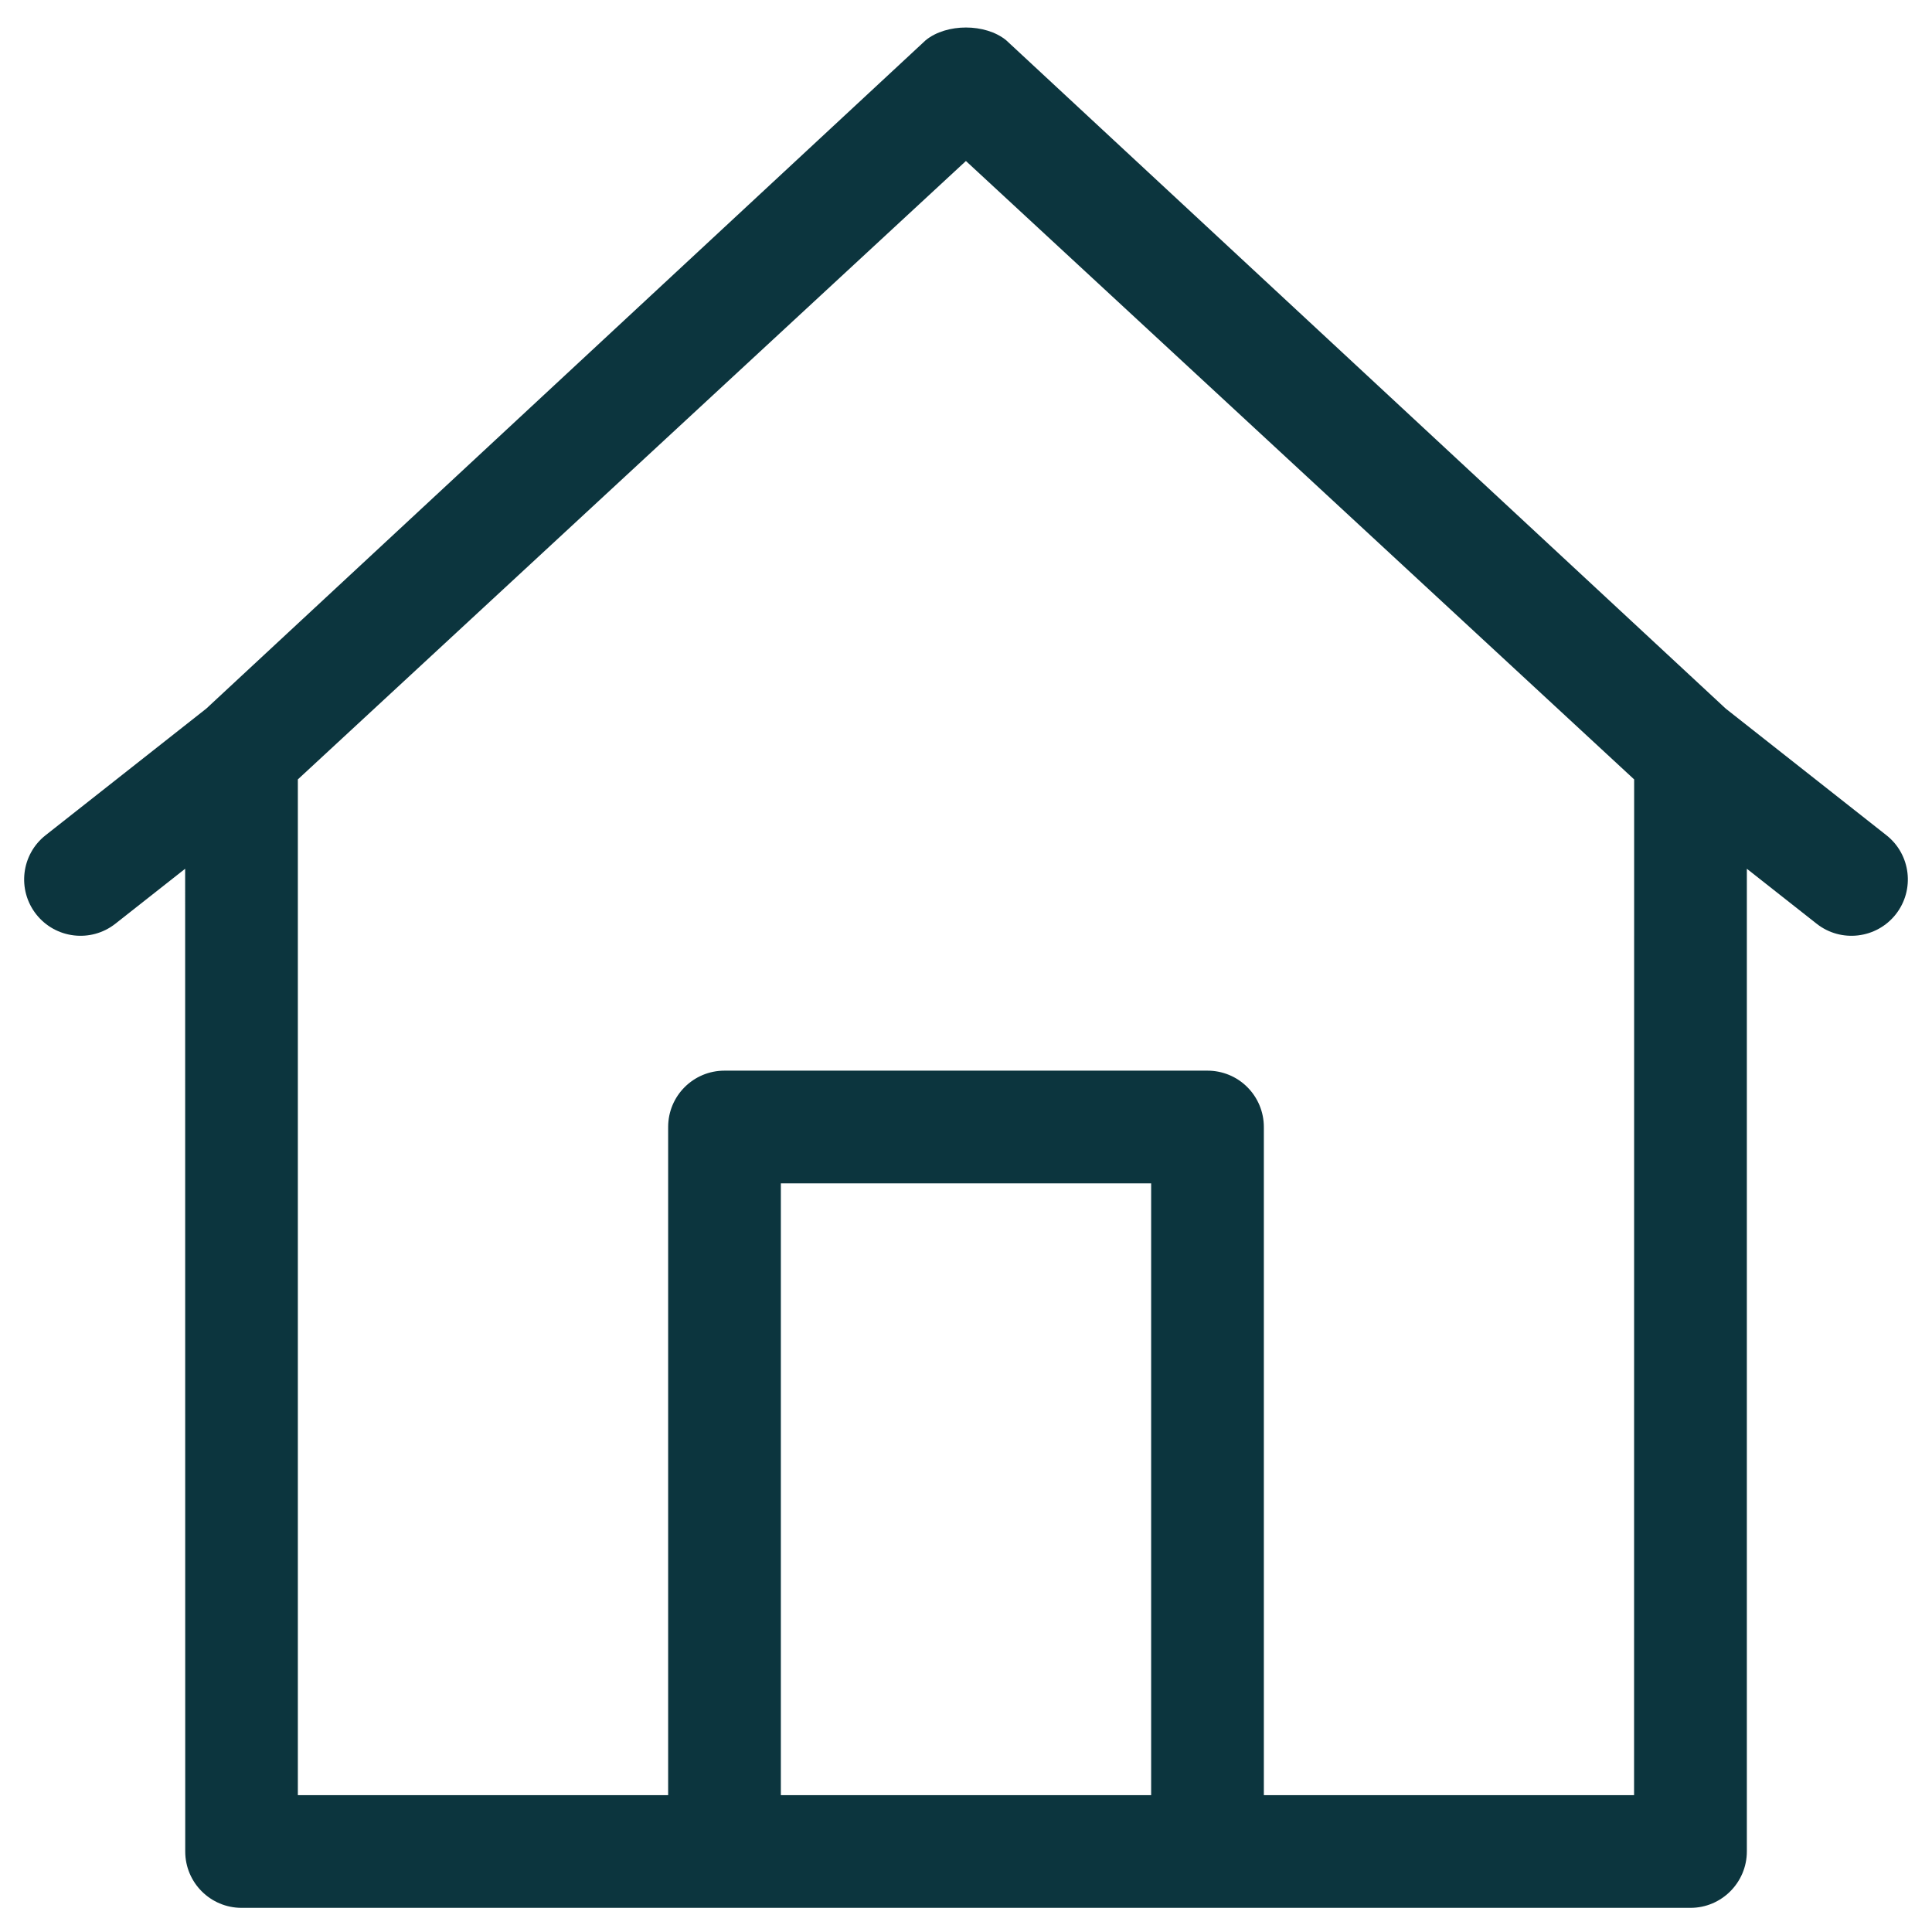 <svg width="24" height="24" viewBox="0 0 24 24" fill="none" xmlns="http://www.w3.org/2000/svg">
<path fill-rule="evenodd" clip-rule="evenodd" d="M11.499 0.5C11.757 0.289 12.241 0.289 12.499 0.5L21.438 8.803L23.433 10.375C23.737 10.614 23.789 11.054 23.55 11.358C23.311 11.661 22.87 11.714 22.567 11.475L21.7 10.792V22.999C21.7 23.385 21.386 23.7 21 23.7H3.001C2.614 23.7 2.301 23.386 2.301 23L2.3 10.792L1.433 11.475C1.129 11.714 0.689 11.661 0.45 11.358C0.211 11.054 0.263 10.614 0.567 10.375L2.562 8.803L11.499 0.5ZM3.7 9.682L3.7 22.3H8.3V14C8.3 13.613 8.613 13.3 9 13.3H15C15.185 13.3 15.364 13.373 15.495 13.505C15.626 13.636 15.7 13.814 15.7 14L15.7 22.3H20.299L20.3 9.682L11.999 2L3.7 9.682ZM14.3 22.3L14.3 14.7H9.7V22.3H14.3Z" fill="#0C353E"/>
</svg>
